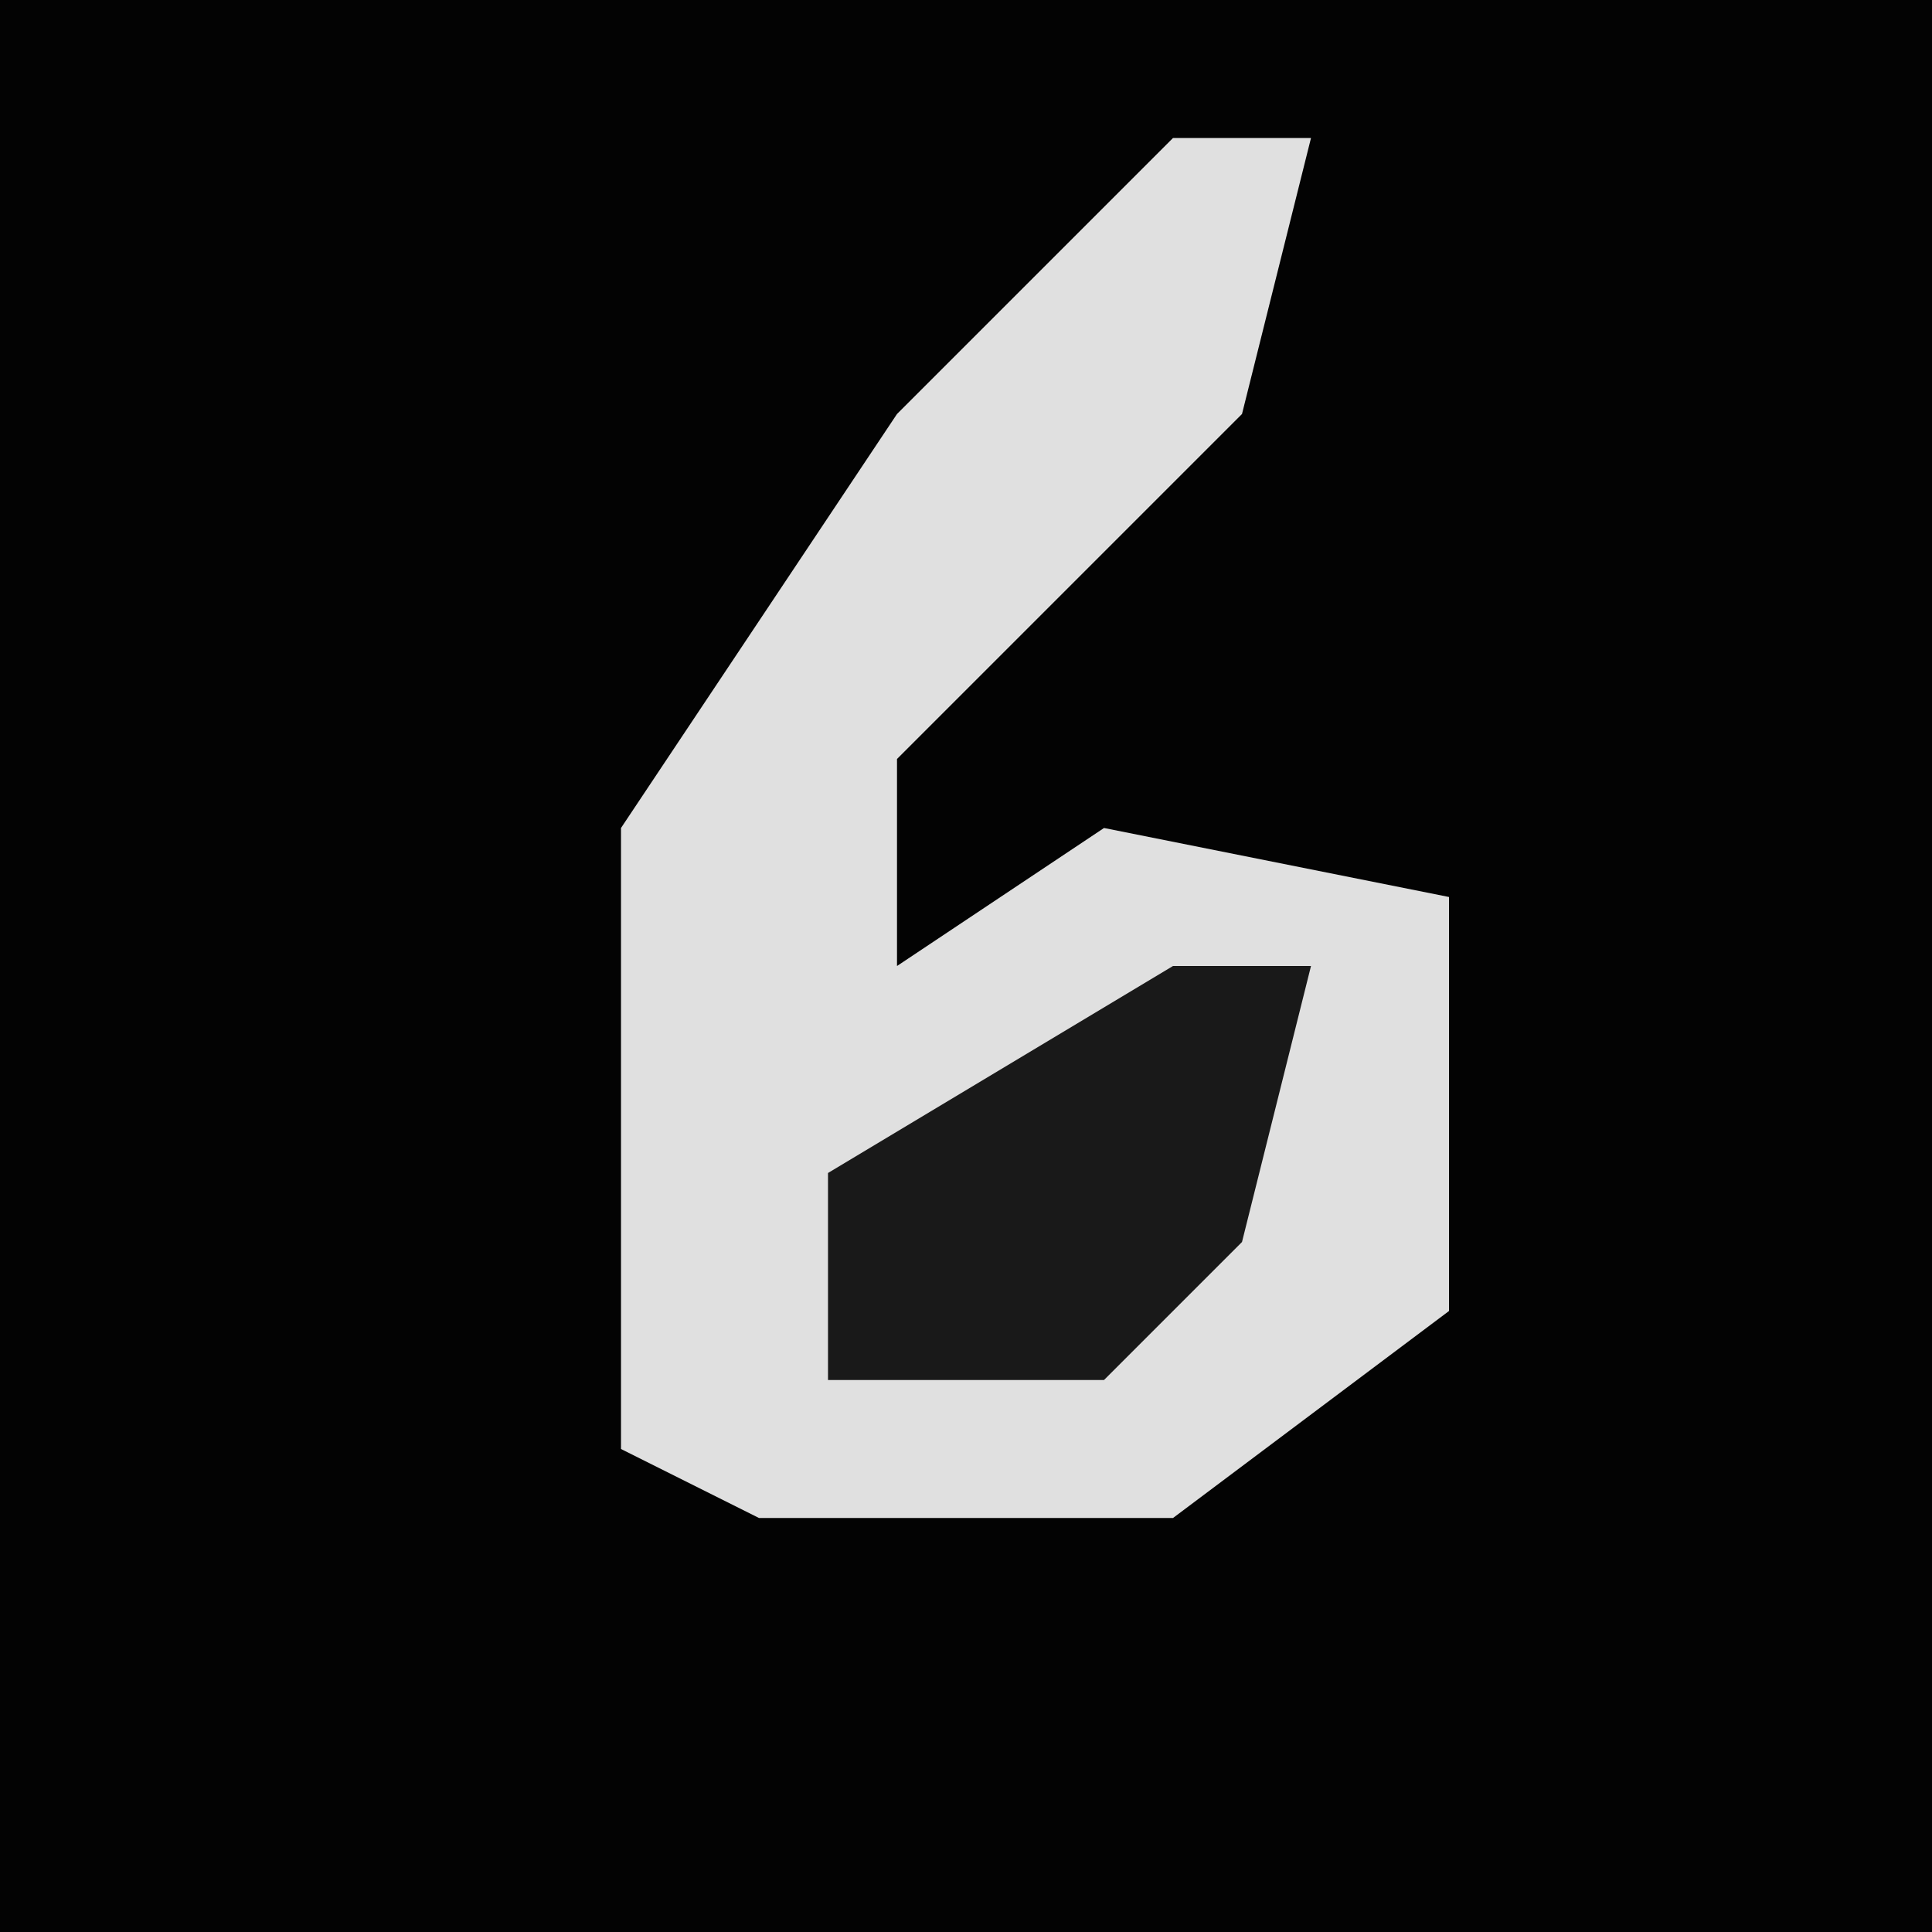 <?xml version="1.0" encoding="UTF-8"?>
<svg version="1.1" xmlns="http://www.w3.org/2000/svg" width="28" height="28">
<path d="M0,0 L28,0 L28,28 L0,28 Z " fill="#030303" transform="translate(0,0)"/>
<path d="M0,0 L2,0 L1,4 L-4,9 L-4,12 L-1,10 L4,11 L4,17 L0,20 L-6,20 L-8,19 L-8,10 L-4,4 Z " fill="#E0E0E0" transform="translate(17,2)"/>
<path d="M0,0 L2,0 L1,4 L-1,6 L-5,6 L-5,3 Z " fill="#191919" transform="translate(17,14)"/>
</svg>
